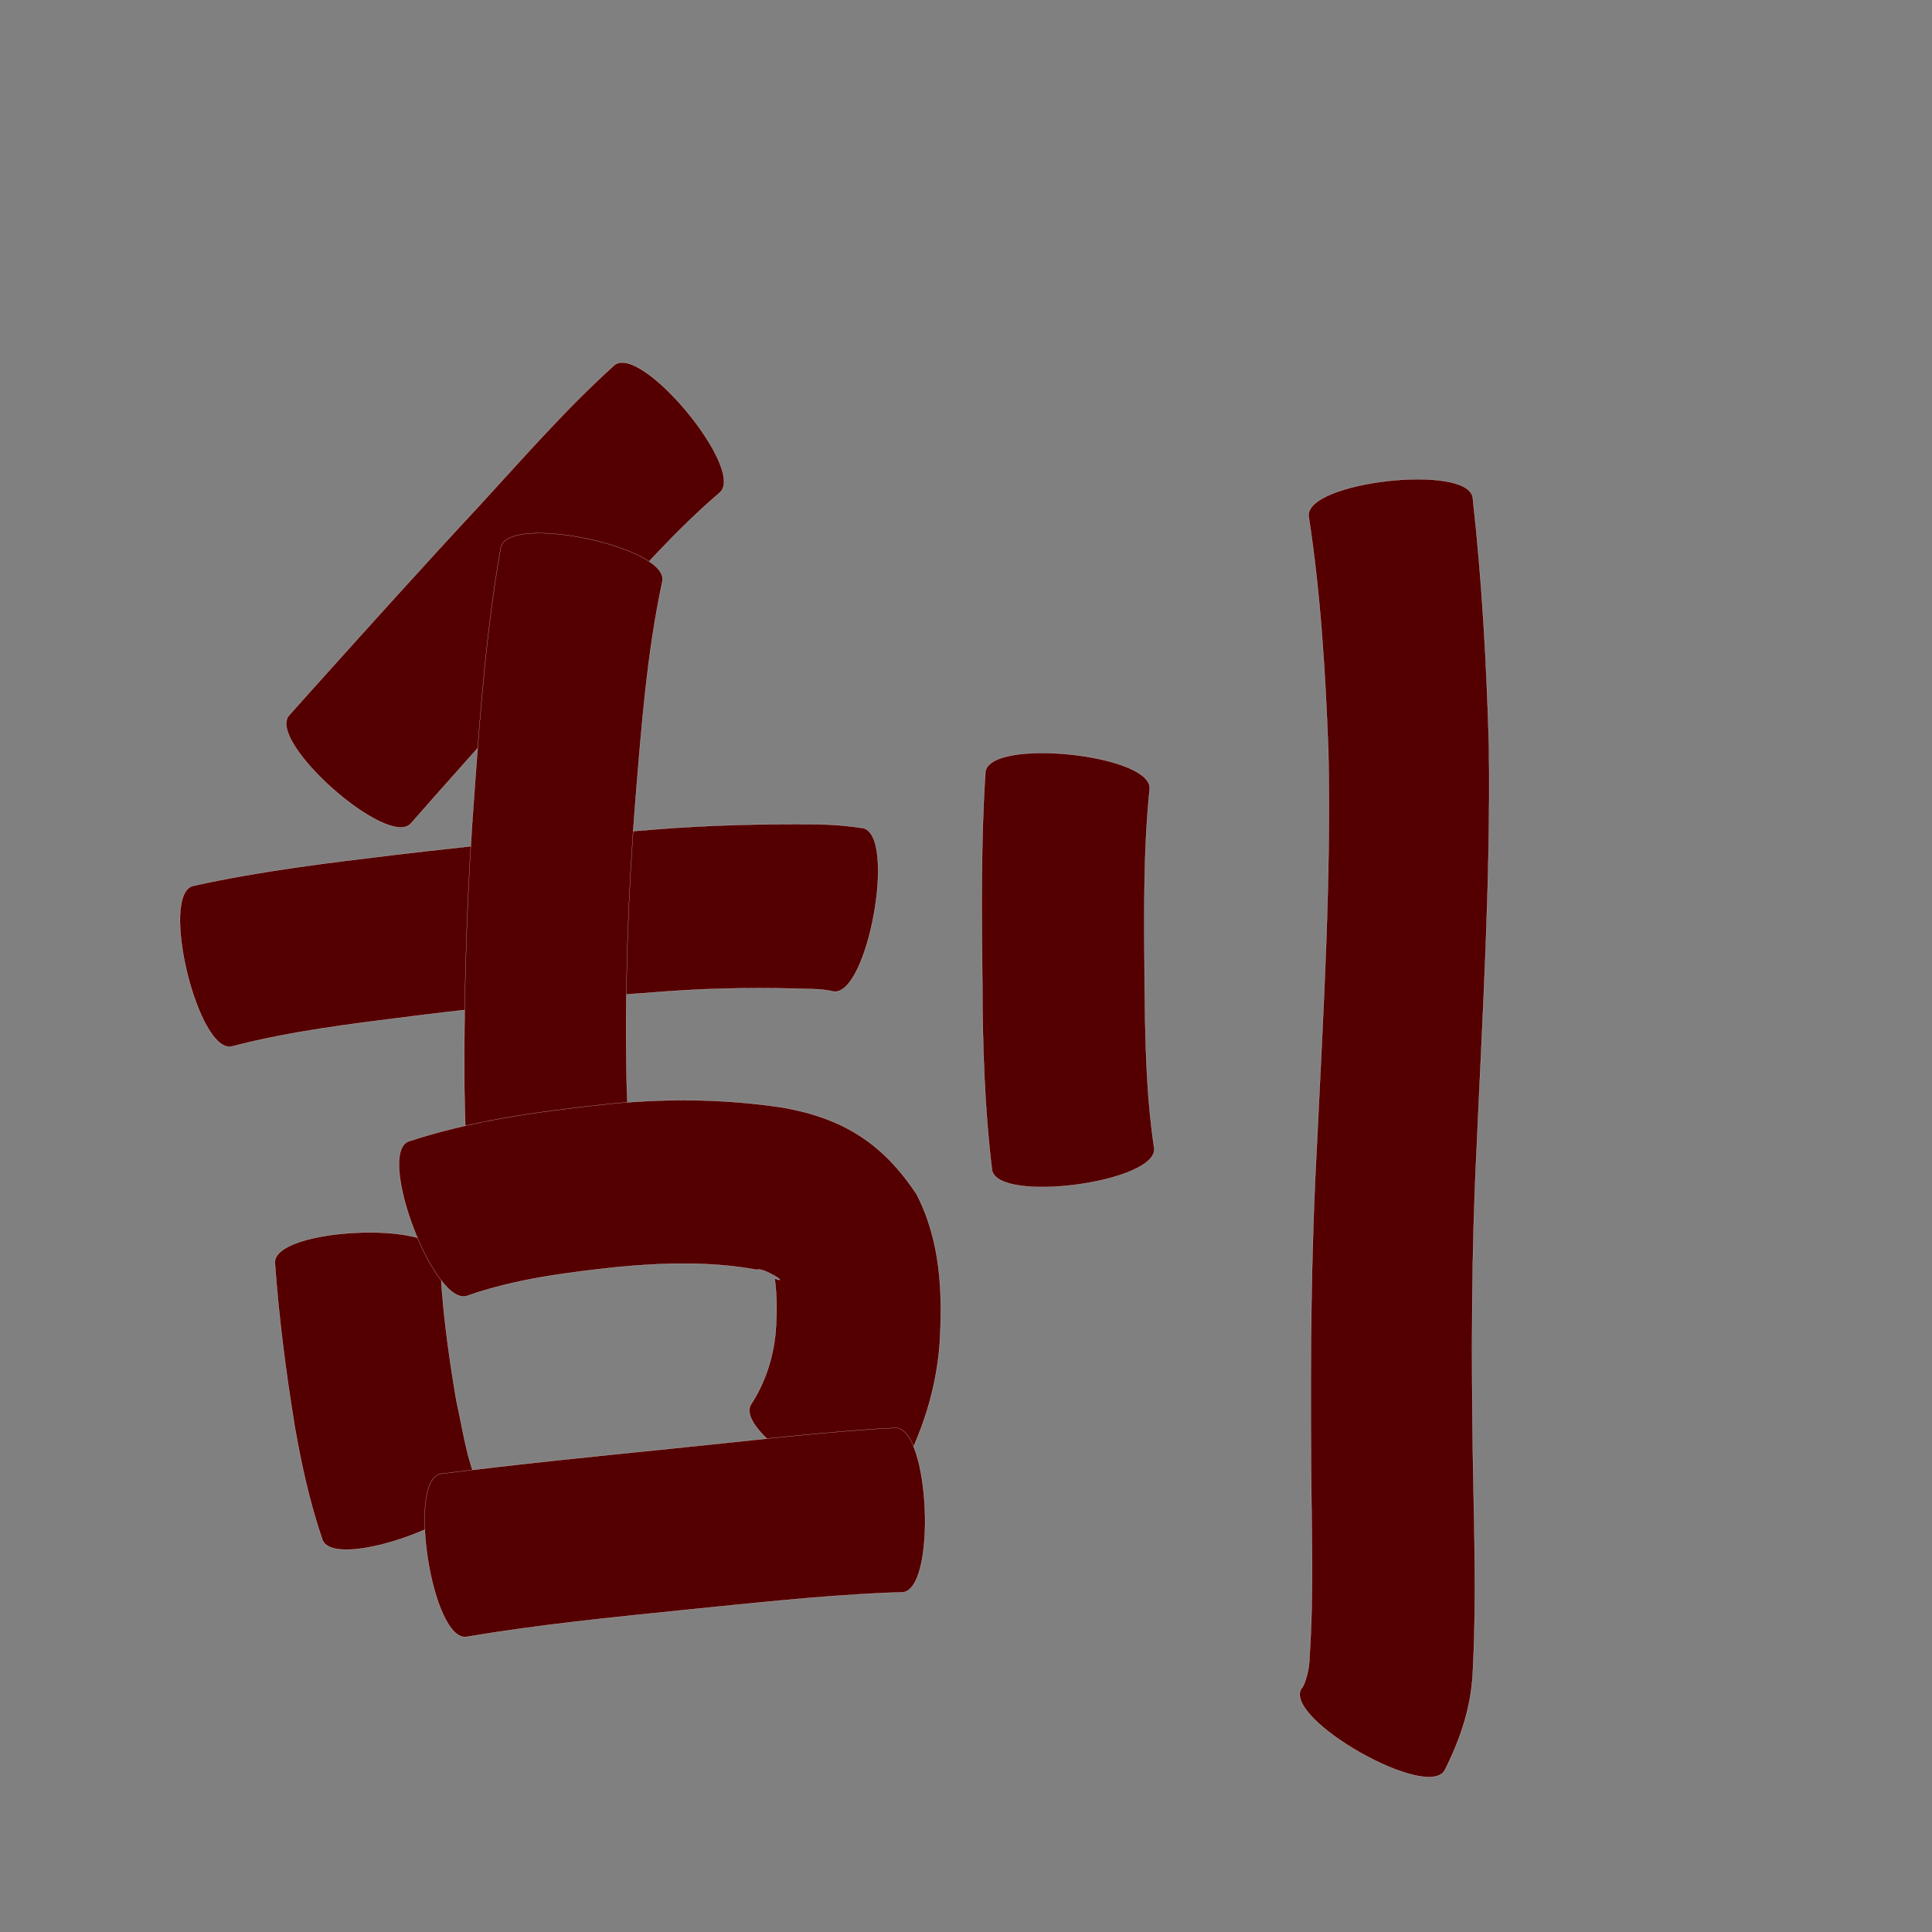 <?xml version="1.0" encoding="utf-8" ?>

<!DOCTYPE svg PUBLIC "-//W3C//DTD SVG 1.1//EN" 
  "http://www.w3.org/Graphics/SVG/1.1/DTD/svg11.dtd">
<svg 
    xmlns="http://www.w3.org/2000/svg"
    xmlns:xlink="http://www.w3.org/1999/xlink"
    xmlns:sodipodi="http://sodipodi.sourceforge.net/DTD/sodipodi-0.dtd"
    xmlns:inkscape="http://www.inkscape.org/namespaces/inkscape"
    width="1024" height="1024" id="U522E">
<rect width="100%" height="100%" fill="#808080" stroke="none"/>
<path d="m 10621.415,15621.159 c -23.113,19.764 -43.192,42.807 -63.89,65.017 -29.768,31.609 -58.737,63.952 -87.547,96.431 -4.046,4.604 -8.092,9.208 -12.138,13.813 -12.148,13.708 -76.769,-43.556 -64.622,-57.265 l 0,0 c 4.158,-4.653 8.315,-9.306 12.473,-13.959 29.37,-32.668 58.743,-65.335 88.671,-97.494 23.193,-25.221 45.753,-51.177 71.241,-74.146 14.341,-11.839 70.152,55.763 55.812,67.603 z" id="path23975" inkscape:connector-curvature="0" style="fill:#550000;fill-opacity:1;fill-rule:nonzero;stroke:#f9f9f9;stroke-width:0.1;stroke-miterlimit:4;stroke-dasharray:none" transform="translate(-10240, -15360)"/><path d="m 10342.37,15829.526 c 35.189,-7.813 70.998,-12.138 106.745,-16.431 45.755,-5.419 91.612,-9.868 137.543,-13.468 28.703,-2.354 57.491,-2.988 86.276,-2.743 8.145,0.08 16.251,0.788 24.3,1.991 18.373,3.328 2.682,89.939 -15.691,86.611 l 0,0 c -2.294,-0.63 -7.476,-1.244 -10.386,-1.238 -26.03,-0.872 -52.082,-0.695 -78.069,1.244 -44.595,3.177 -89.1,7.438 -133.466,12.982 -32.394,4.087 -64.983,7.898 -96.641,16.152 -18.053,4.373 -38.663,-80.728 -20.611,-85.1 z" id="path23977" inkscape:connector-curvature="0" style="fill:#550000;fill-opacity:1;fill-rule:nonzero;stroke:#f9f9f9;stroke-width:0.1;stroke-miterlimit:4;stroke-dasharray:none" transform="translate(-10240, -15360)"/><path d="m 10591.08,15668.124 c -8.092,37.862 -11.037,76.593 -14.179,115.108 -4.114,50.26 -5.759,100.652 -4.722,151.06 0.373,14.127 1.256,28.227 2.341,42.314 1.122,18.434 -85.777,23.724 -86.899,5.29 l 0,0 c -0.722,-15.479 -1.321,-30.963 -1.516,-46.46 -0.348,-53.007 1.58,-105.977 5.551,-158.842 3.142,-42.289 6.368,-84.665 13.781,-126.467 3.818,-18.167 89.46,-0.17 85.643,17.997 z" id="path23979" inkscape:connector-curvature="0" style="fill:#550000;fill-opacity:1;fill-rule:nonzero;stroke:#f9f9f9;stroke-width:0.1;stroke-miterlimit:4;stroke-dasharray:none" transform="translate(-10240, -15360)"/><path d="m 10473.184,16025.253 c 0.831,25.875 4.386,51.56 8.688,77.056 3.324,14.571 5.219,29.876 11.174,43.703 6.382,17.431 -75.791,47.515 -82.172,30.083 l 0,0 c -6.632,-19.385 -11.05,-39.402 -14.588,-59.574 -4.73,-28.898 -8.503,-57.947 -10.585,-87.167 -0.87,-18.558 86.613,-22.659 87.483,-4.101 z" id="path23981" inkscape:connector-curvature="0" style="fill:#550000;fill-opacity:1;fill-rule:nonzero;stroke:#f9f9f9;stroke-width:0.1;stroke-miterlimit:4;stroke-dasharray:none" transform="translate(-10240, -15360)"/><path d="m 10456.563,15964.94 c 32.828,-10.823 67.191,-15.515 101.414,-19.32 32.516,-3.578 65.138,-3.462 97.457,1.483 31.718,5.782 52.385,18.89 70.26,45.656 12.845,24.701 13.996,51.961 12.394,79.141 -1.987,27.863 -11.444,53.475 -25.34,77.42 -9.52,15.857 -84.274,-29.022 -74.754,-44.88 l 0,0 c 7.517,-11.529 11.757,-24.451 13.074,-38.184 0.719,-9.54 0.832,-19.209 -0.481,-28.632 9.129,3.473 -7.082,-6.33 -9.262,-4.595 -24.417,-4.464 -49.261,-3.817 -73.907,-1.471 -26.861,2.909 -54.029,6.212 -79.645,15.221 -17.361,6.621 -48.571,-75.218 -31.21,-81.839 z" id="path23983" inkscape:connector-curvature="0" style="fill:#550000;fill-opacity:1;fill-rule:nonzero;stroke:#f9f9f9;stroke-width:0.1;stroke-miterlimit:4;stroke-dasharray:none" transform="translate(-10240, -15360)"/><path d="m 10473.724,16141.142 c 40.322,-5.117 80.765,-9.178 121.199,-13.27 36.392,-3.65 72.712,-8.024 109.21,-10.501 3.445,-0.187 6.89,-0.374 10.335,-0.56 18.491,-0.788 22.206,86.379 3.715,87.167 l 0,0 c -3.017,0.09 -6.034,0.178 -9.051,0.267 -35.28,1.608 -70.386,5.499 -105.515,8.999 -38.844,3.98 -77.76,7.801 -116.28,14.311 -18.331,2.888 -31.944,-83.525 -13.613,-86.413 z" id="path23985" inkscape:connector-curvature="0" style="fill:#550000;fill-opacity:1;fill-rule:nonzero;stroke:#f9f9f9;stroke-width:0.1;stroke-miterlimit:4;stroke-dasharray:none" transform="translate(-10240, -15360)"/><path d="m 10849.349,15778.268 c -3.495,34.196 -2.892,68.666 -2.662,102.993 0.315,29.136 0.725,58.338 5.062,87.193 2.432,18.245 -83.575,29.709 -86.007,11.464 l 0,0 c -3.938,-32.522 -4.958,-65.238 -5.089,-97.987 -0.333,-37.563 -0.843,-75.184 1.623,-112.693 1.915,-18.471 88.988,-9.441 87.073,9.03 z" id="path23987" inkscape:connector-curvature="0" style="fill:#550000;fill-opacity:1;fill-rule:nonzero;stroke:#f9f9f9;stroke-width:0.1;stroke-miterlimit:4;stroke-dasharray:none" transform="translate(-10240, -15360)"/><path d="m 11020.617,15623.912 c 4.894,43.859 7.357,87.866 8.576,131.964 0.93,70.927 -3.384,141.777 -6.505,212.604 -2.799,55.017 -2.802,110.097 -1.979,165.159 0.62,36.685 1.914,73.365 0.03,110.027 -0.466,19.701 -6.279,37.292 -15.019,54.661 -9.168,16.137 -85.239,-27.085 -76.07,-43.222 l 0,0 c 2.12,-1.765 4.547,-11.515 4.389,-16.584 2.392,-34.591 0.99,-69.265 0.832,-103.908 -0.445,-56.694 0.05,-113.395 3.199,-170.02 3.279,-68.604 7.452,-137.266 5.981,-205.98 -1.546,-41.797 -4.092,-83.575 -10.432,-124.962 -2.066,-18.456 84.936,-28.195 87.001,-9.739 z" id="path23989" inkscape:connector-curvature="0" style="fill:#550000;fill-opacity:1;fill-rule:nonzero;stroke:#f9f9f9;stroke-width:0.1;stroke-miterlimit:4;stroke-dasharray:none" transform="translate(-10240, -15360)"/></svg>